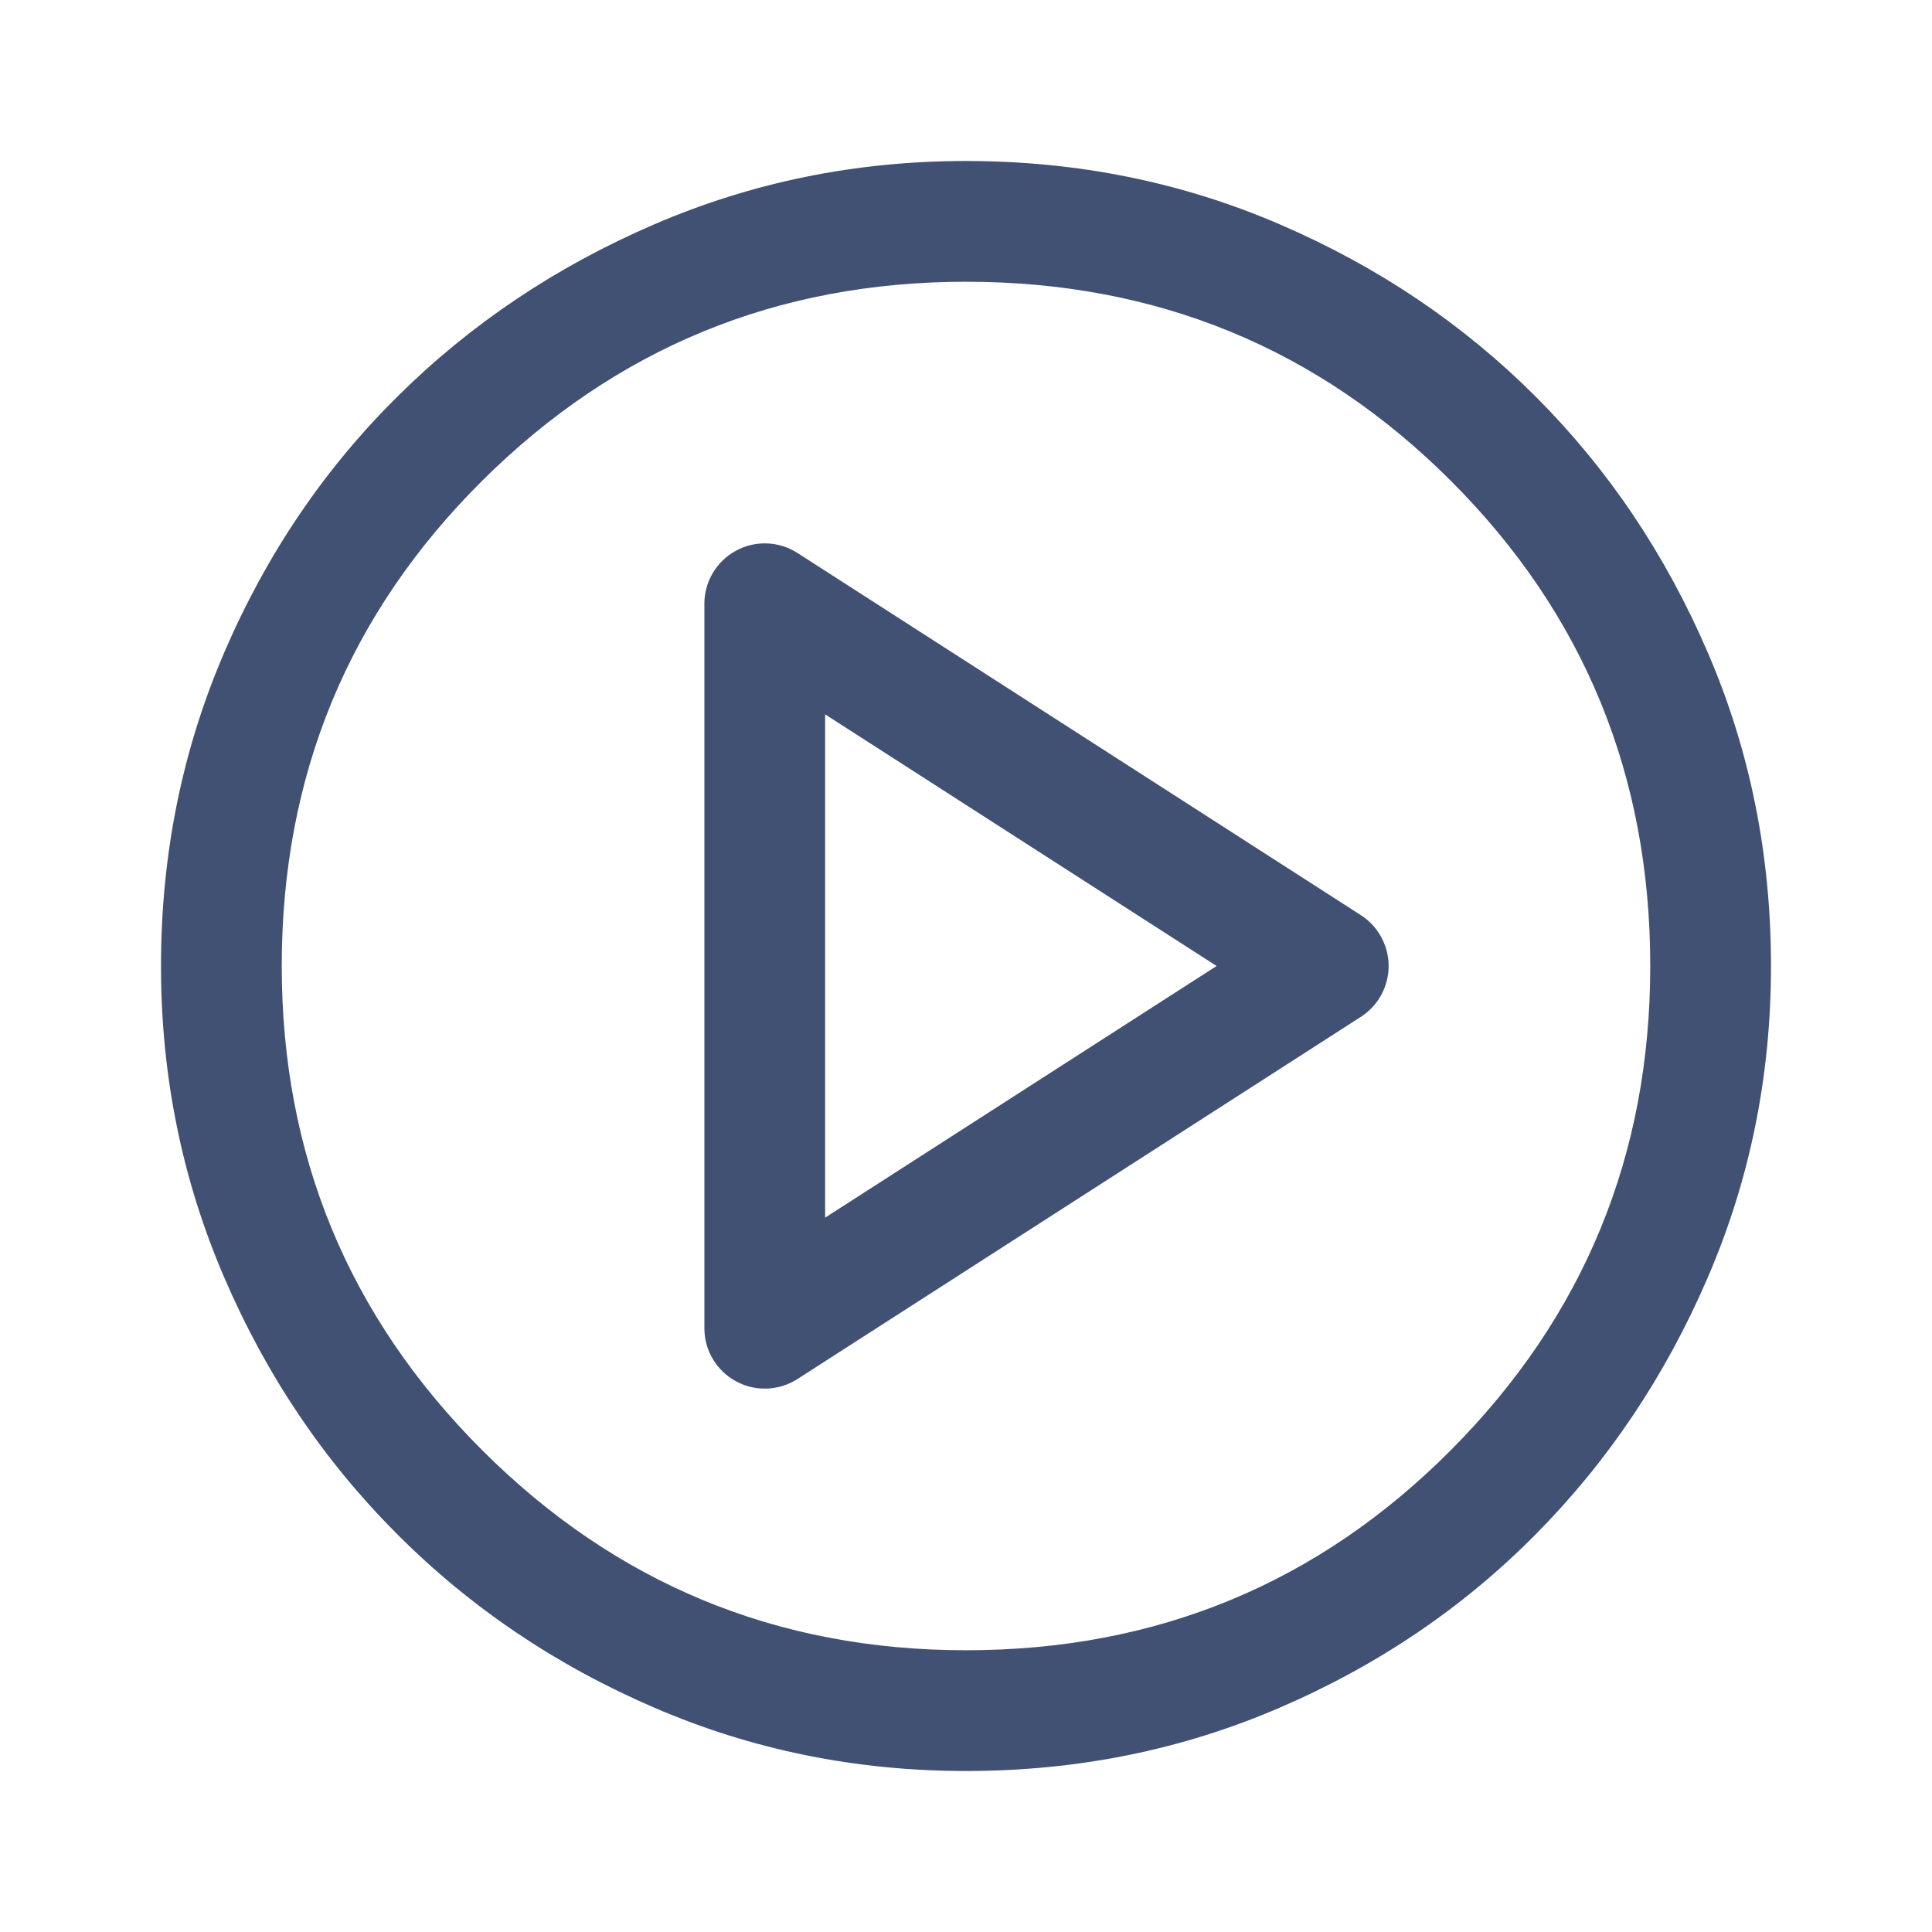 <svg width="24" height="24" viewBox="0 0 24 24" fill="none" xmlns="http://www.w3.org/2000/svg">
<path fill-rule="evenodd" clip-rule="evenodd" d="M8.125 21.212C9.342 21.738 10.633 22 12 22C13.383 22 14.683 21.738 15.9 21.212C17.117 20.688 18.175 19.971 19.075 19.062C19.975 18.154 20.688 17.092 21.212 15.875C21.738 14.658 22 13.367 22 12C22 10.617 21.738 9.317 21.212 8.1C20.688 6.883 19.975 5.825 19.075 4.925C18.175 4.025 17.117 3.312 15.9 2.788C14.683 2.263 13.383 2 12 2C10.633 2 9.342 2.263 8.125 2.788C6.908 3.312 5.846 4.025 4.938 4.925C4.029 5.825 3.312 6.883 2.788 8.1C2.263 9.317 2 10.617 2 12C2 13.367 2.263 14.658 2.788 15.875C3.312 17.092 4.029 18.154 4.938 19.062C5.846 19.971 6.908 20.688 8.125 21.212ZM18.025 18.012C16.375 19.671 14.367 20.5 12 20.5C9.65 20.5 7.646 19.671 5.987 18.012C4.329 16.354 3.5 14.35 3.5 12C3.5 9.633 4.329 7.625 5.987 5.975C7.646 4.325 9.65 3.5 12 3.5C14.367 3.5 16.375 4.325 18.025 5.975C19.675 7.625 20.5 9.633 20.5 12C20.5 14.35 19.675 16.354 18.025 18.012ZM9.906 6.869C9.675 6.721 9.381 6.71 9.141 6.842C8.9 6.973 8.75 7.226 8.75 7.5V16.5C8.75 16.774 8.9 17.027 9.141 17.158C9.381 17.29 9.675 17.279 9.906 17.131L16.906 12.631C17.12 12.493 17.25 12.255 17.25 12C17.25 11.745 17.12 11.507 16.906 11.369L9.906 6.869ZM15.113 12L10.25 15.126V8.874L15.113 12Z" fill="#415174"/>
</svg>

